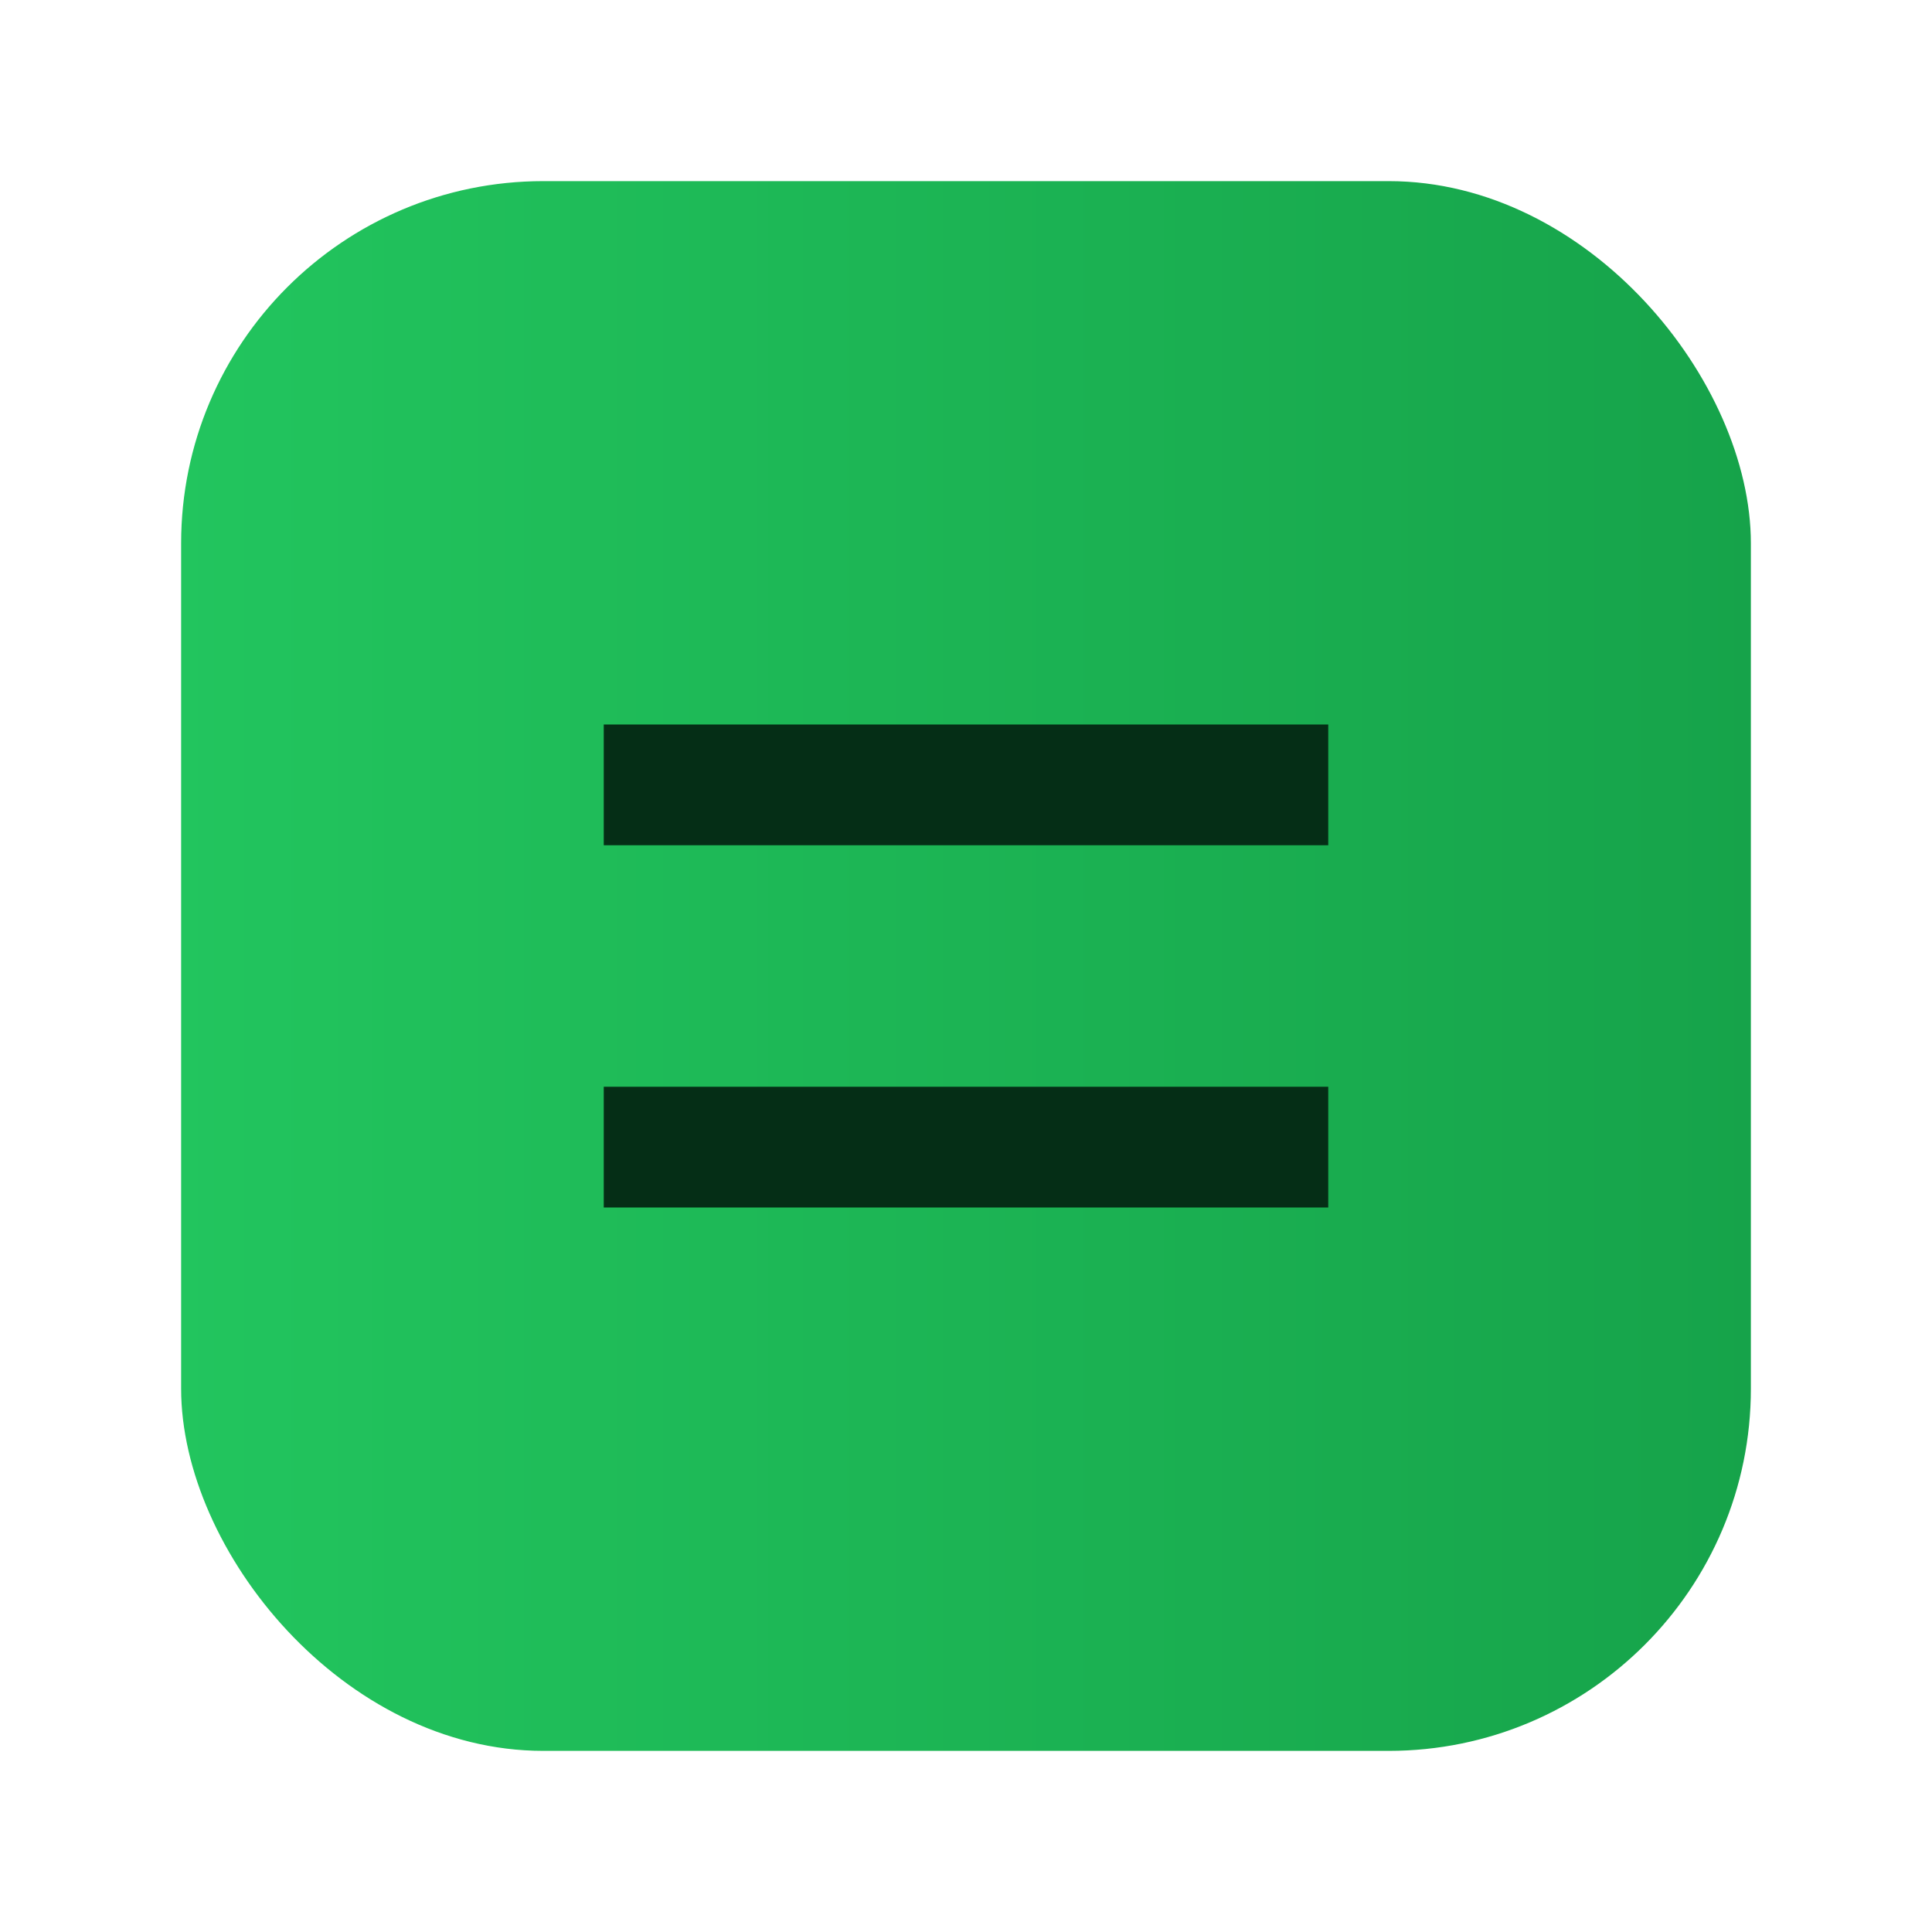 <svg xmlns="http://www.w3.org/2000/svg" viewBox="0 0 64 64" width="64" height="64" role="img" aria-label="Toz En Güçlü logo">
  <defs>
    <linearGradient id="g" x1="0" x2="1">
      <stop offset="0%" stop-color="#22c55e"/>
      <stop offset="100%" stop-color="#16a34a"/>
    </linearGradient>
  </defs>
  <rect x="6" y="6" width="52" height="52" rx="12" fill="url(#g)"/>
  <path d="M20 36h24v4H20zM20 24h24v4H20z" fill="#052e16"/>
</svg>

